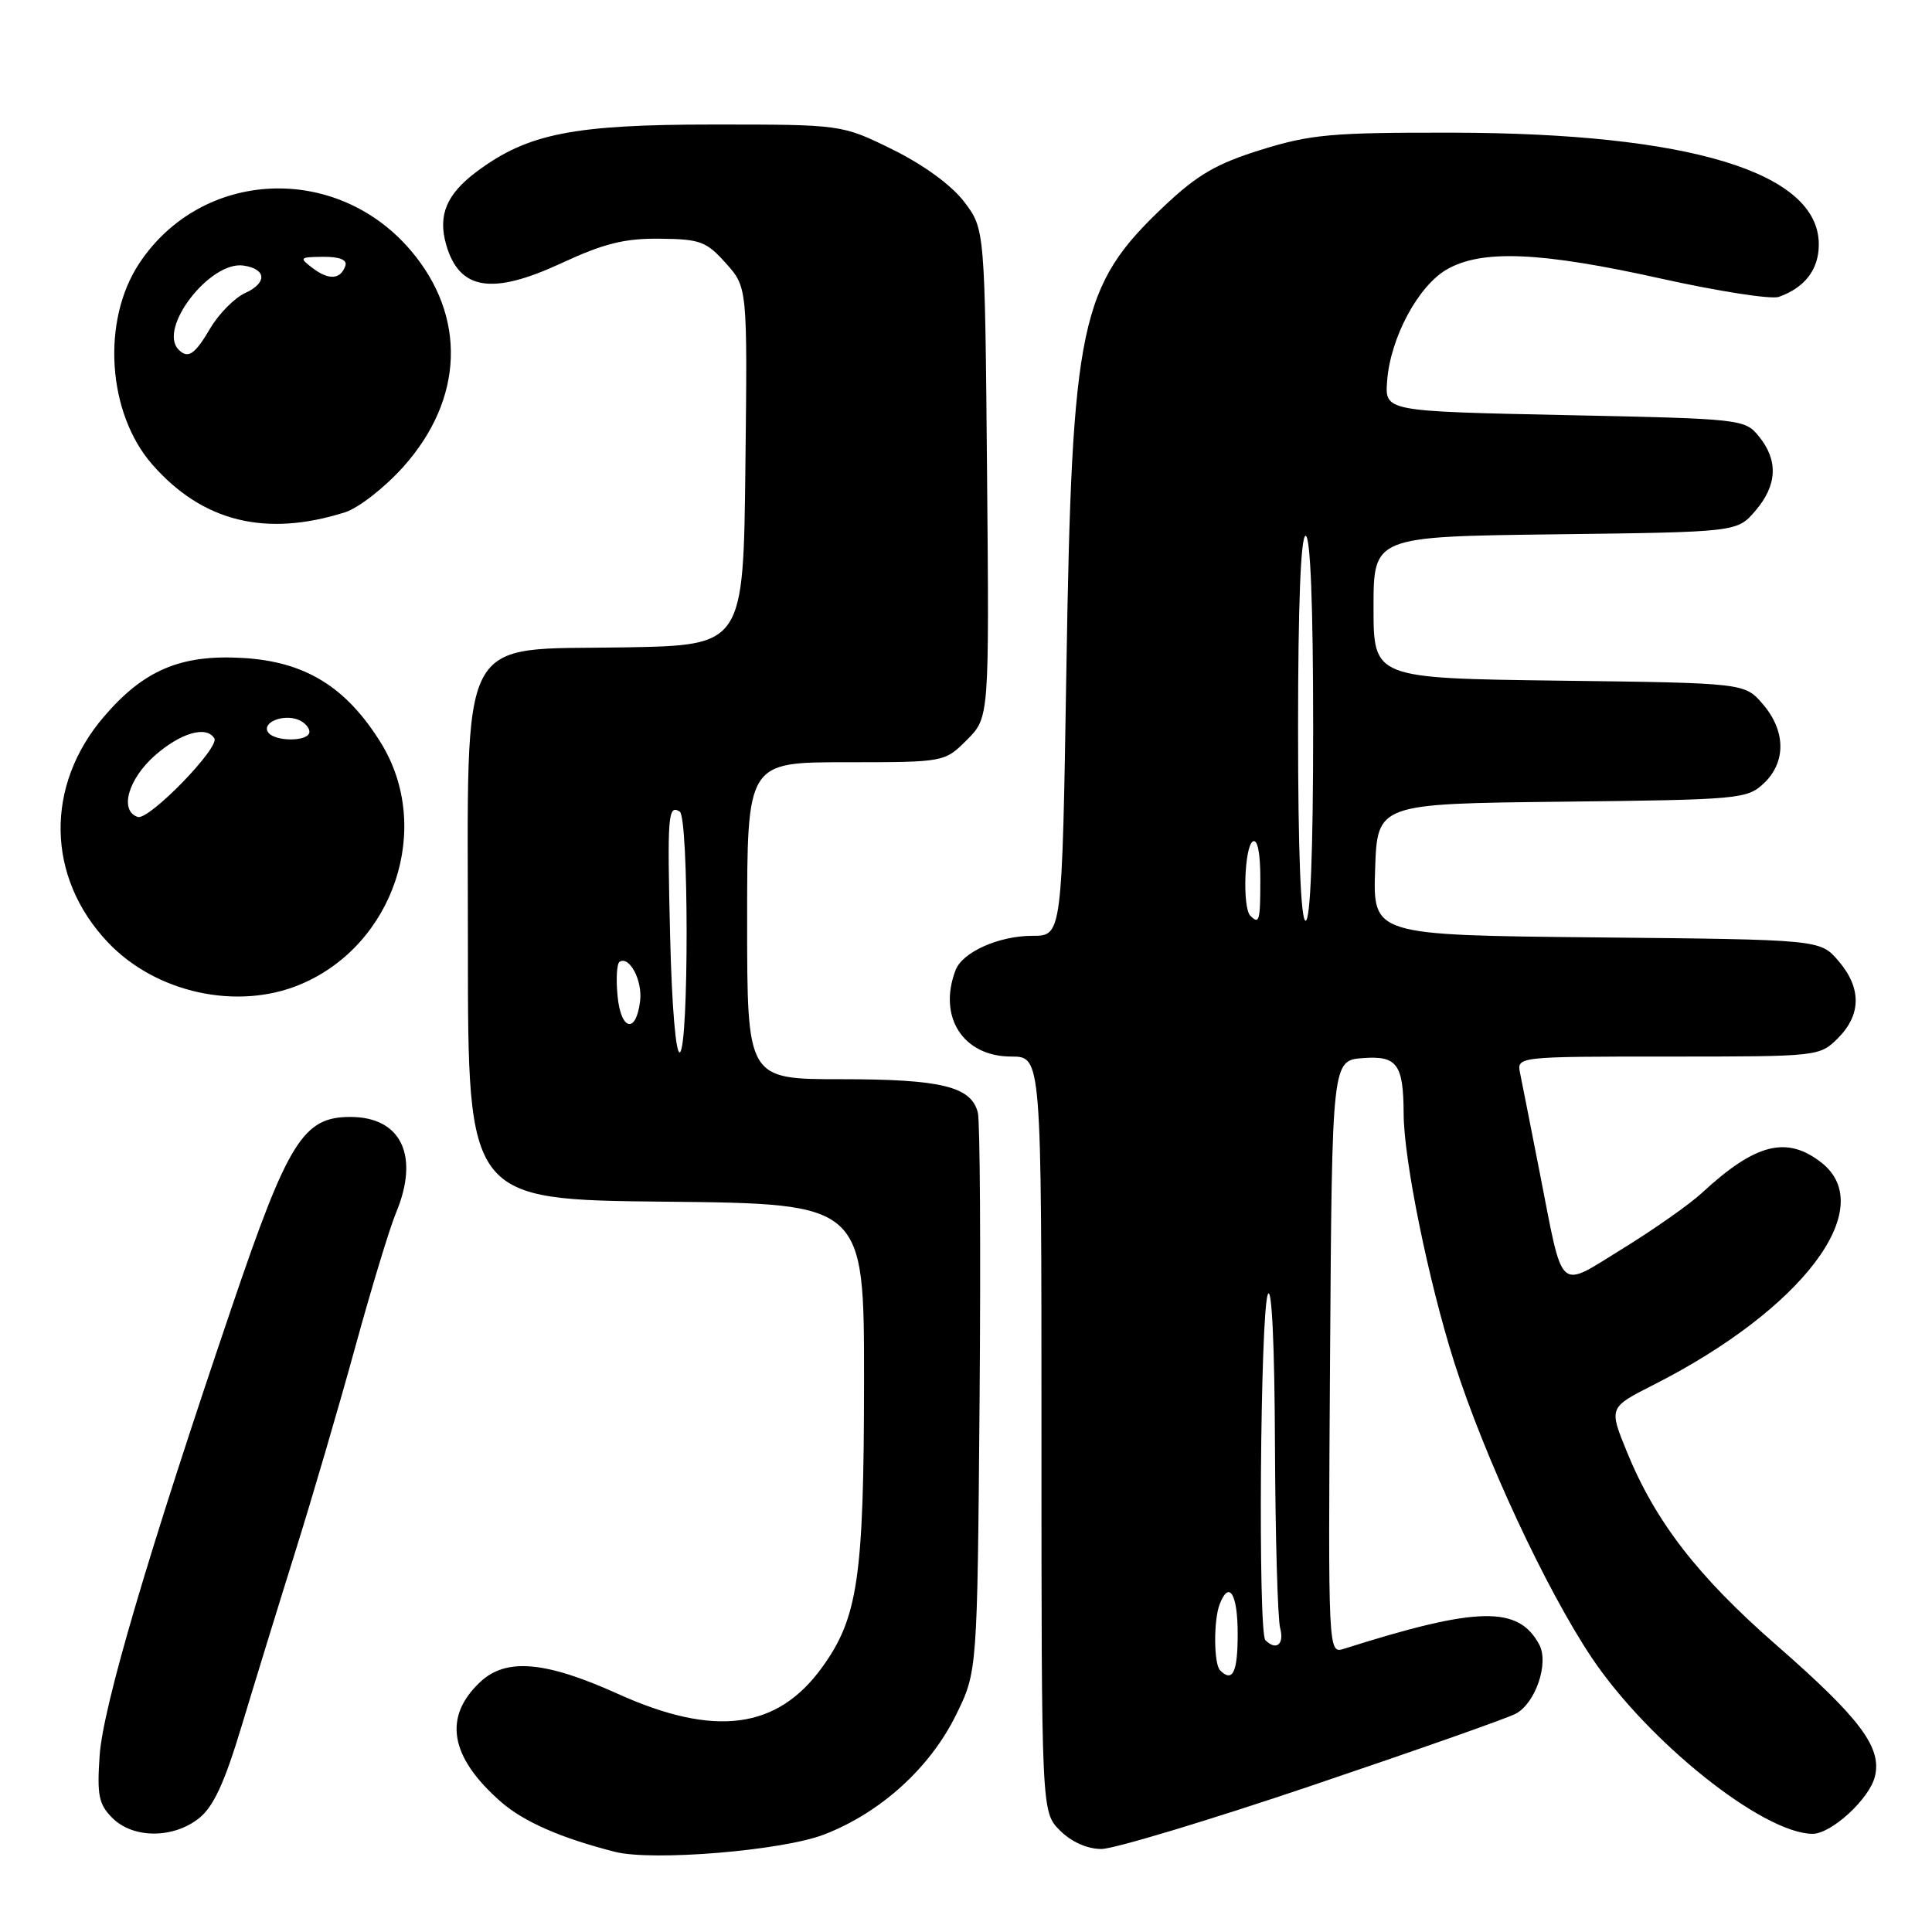 <?xml version="1.0" encoding="UTF-8" standalone="no"?>
<!DOCTYPE svg PUBLIC "-//W3C//DTD SVG 1.1//EN" "http://www.w3.org/Graphics/SVG/1.1/DTD/svg11.dtd" >
<svg xmlns="http://www.w3.org/2000/svg" xmlns:xlink="http://www.w3.org/1999/xlink" version="1.1" viewBox="0 0 256 256">
 <g >
 <path fill="currentColor"
d=" M 109.15 243.10 C 116.64 240.23 123.24 234.26 126.69 227.21 C 129.50 221.50 129.50 221.50 129.80 185.51 C 129.96 165.71 129.86 148.58 129.57 147.43 C 128.70 143.97 124.75 143.00 111.45 143.00 C 99.00 143.00 99.00 143.00 99.00 122.00 C 99.00 101.00 99.00 101.00 112.08 101.00 C 125.15 101.00 125.15 101.00 128.12 98.04 C 131.08 95.07 131.08 95.07 130.79 62.71 C 130.50 30.34 130.50 30.34 127.75 26.73 C 126.06 24.52 122.38 21.84 118.27 19.81 C 111.54 16.50 111.54 16.50 94.52 16.50 C 75.95 16.50 69.92 17.70 63.18 22.73 C 59.16 25.73 58.00 28.51 59.12 32.42 C 60.85 38.44 65.17 39.14 74.31 34.91 C 80.01 32.26 82.73 31.58 87.42 31.63 C 92.77 31.68 93.60 31.99 96.18 34.88 C 99.04 38.07 99.04 38.07 98.77 61.79 C 98.50 85.50 98.50 85.50 82.82 85.78 C 60.33 86.17 62.00 82.98 62.00 125.56 C 62.00 158.97 62.00 158.97 88.25 159.23 C 114.50 159.50 114.50 159.50 114.49 183.00 C 114.47 209.00 113.69 214.37 108.92 220.95 C 102.98 229.16 94.69 230.23 81.88 224.45 C 72.25 220.10 67.06 219.65 63.62 222.88 C 58.69 227.52 59.60 232.81 66.36 238.74 C 69.37 241.38 74.31 243.55 81.50 245.38 C 86.46 246.64 103.59 245.23 109.15 243.10 Z  M 173.93 236.56 C 187.66 231.92 199.77 227.66 200.84 227.08 C 203.47 225.68 205.27 220.38 203.96 217.92 C 201.19 212.74 195.78 212.86 178.09 218.47 C 175.98 219.14 175.98 219.14 176.24 179.82 C 176.50 140.50 176.50 140.50 180.62 140.20 C 185.13 139.87 185.96 141.01 185.99 147.57 C 186.01 153.73 189.28 169.76 192.69 180.50 C 196.68 193.05 204.86 210.61 210.91 219.65 C 218.40 230.82 233.60 242.95 240.17 242.99 C 242.65 243.00 247.69 238.39 248.43 235.41 C 249.40 231.57 246.49 227.69 235.40 218.00 C 224.95 208.88 219.32 201.59 215.55 192.32 C 213.18 186.50 213.18 186.50 219.10 183.50 C 238.83 173.50 248.99 160.07 241.37 154.07 C 236.76 150.45 232.62 151.49 225.50 158.08 C 223.85 159.60 219.14 162.91 215.03 165.44 C 206.28 170.81 207.22 171.66 204.02 155.37 C 202.85 149.39 201.68 143.49 201.43 142.25 C 200.96 140.00 200.96 140.00 221.03 140.00 C 241.00 140.00 241.10 139.99 243.55 137.55 C 246.65 134.44 246.67 130.89 243.59 127.31 C 241.18 124.50 241.18 124.50 211.55 124.21 C 181.92 123.91 181.92 123.91 182.21 115.21 C 182.50 106.50 182.50 106.50 206.95 106.23 C 230.43 105.97 231.50 105.88 233.70 103.81 C 236.69 101.00 236.64 96.86 233.59 93.31 C 231.18 90.50 231.18 90.50 206.59 90.19 C 182.00 89.87 182.00 89.87 182.00 80.49 C 182.00 71.10 182.00 71.10 206.09 70.80 C 230.18 70.50 230.18 70.50 232.59 67.69 C 235.49 64.31 235.66 61.04 233.09 57.86 C 231.20 55.53 230.91 55.49 207.34 55.00 C 183.50 54.50 183.50 54.50 183.80 50.50 C 184.22 44.77 187.92 37.87 191.73 35.69 C 196.38 33.03 204.18 33.37 220.21 36.94 C 227.74 38.61 234.70 39.69 235.70 39.34 C 239.17 38.10 241.00 35.71 241.00 32.38 C 241.00 22.85 223.94 17.64 192.50 17.58 C 176.48 17.55 173.69 17.80 167.12 19.84 C 161.17 21.69 158.67 23.15 154.26 27.31 C 143.06 37.91 142.04 42.73 141.30 88.75 C 140.73 124.00 140.73 124.00 136.81 124.00 C 132.36 124.00 127.54 126.15 126.62 128.54 C 124.24 134.75 127.62 140.00 134.00 140.00 C 138.00 140.00 138.00 140.00 138.00 190.05 C 138.00 240.09 138.00 240.09 140.45 242.55 C 141.98 244.07 144.06 245.00 145.94 245.00 C 147.60 245.00 160.20 241.20 173.93 236.56 Z  M 26.34 240.95 C 28.28 239.42 29.73 236.29 32.02 228.70 C 33.71 223.09 36.92 212.65 39.16 205.50 C 41.40 198.35 44.96 186.18 47.08 178.46 C 49.20 170.73 51.62 162.76 52.46 160.74 C 55.63 153.16 53.18 148.00 46.42 148.00 C 40.19 148.00 38.19 151.19 30.78 173.00 C 19.69 205.63 13.64 226.12 13.20 232.64 C 12.84 237.89 13.09 239.09 14.89 240.89 C 17.62 243.62 22.91 243.65 26.34 240.95 Z  M 39.78 130.45 C 52.20 125.26 57.41 109.67 50.48 98.45 C 45.86 90.99 40.42 87.65 32.12 87.18 C 23.94 86.71 19.05 88.79 13.77 94.96 C 5.92 104.12 6.14 116.27 14.30 124.87 C 20.65 131.57 31.44 133.93 39.78 130.45 Z  M 45.72 67.88 C 47.49 67.32 50.95 64.63 53.40 61.90 C 61.49 52.90 61.87 41.88 54.38 33.13 C 44.47 21.55 26.70 22.43 18.45 34.90 C 13.42 42.50 14.22 54.76 20.19 61.56 C 26.84 69.14 35.20 71.21 45.72 67.88 Z  M 88.80 124.25 C 88.40 107.94 88.51 106.58 90.07 107.54 C 91.27 108.29 91.29 138.70 90.09 139.44 C 89.56 139.77 89.02 133.36 88.80 124.25 Z  M 81.83 131.97 C 81.61 129.71 81.73 127.66 82.10 127.44 C 83.41 126.63 85.14 129.92 84.82 132.61 C 84.30 137.02 82.27 136.59 81.83 131.97 Z  M 161.67 221.33 C 160.83 220.50 160.79 214.70 161.61 212.58 C 162.86 209.32 164.00 211.19 164.00 216.50 C 164.00 221.60 163.33 222.99 161.67 221.33 Z  M 167.67 217.33 C 166.68 216.35 166.99 173.84 168.00 171.50 C 168.52 170.30 168.89 178.27 168.94 191.50 C 168.99 203.60 169.30 214.51 169.63 215.75 C 170.20 217.89 169.10 218.77 167.67 217.33 Z  M 165.67 121.33 C 164.62 120.28 164.89 112.19 166.00 111.50 C 166.62 111.12 167.00 112.99 167.00 116.44 C 167.00 122.06 166.87 122.54 165.67 121.33 Z  M 172.00 96.50 C 172.00 80.17 172.36 71.00 173.00 71.00 C 173.64 71.00 174.00 80.17 174.00 96.50 C 174.00 112.83 173.64 122.00 173.00 122.00 C 172.36 122.00 172.00 112.83 172.00 96.50 Z  M 18.25 108.25 C 15.79 107.43 16.97 103.24 20.53 100.10 C 23.96 97.10 27.34 96.12 28.40 97.83 C 29.15 99.06 19.72 108.75 18.25 108.25 Z  M 35.50 96.99 C 34.71 95.73 37.50 94.59 39.50 95.36 C 40.33 95.68 41.00 96.40 41.00 96.97 C 41.00 98.30 36.31 98.32 35.50 96.99 Z  M 23.67 46.33 C 20.88 43.54 27.83 34.54 32.27 35.19 C 35.31 35.64 35.43 37.48 32.50 38.82 C 31.09 39.46 29.01 41.56 27.87 43.49 C 25.81 46.99 24.92 47.59 23.67 46.33 Z  M 41.46 35.55 C 39.60 34.14 39.67 34.06 42.83 34.03 C 44.97 34.01 46.02 34.43 45.77 35.19 C 45.15 37.04 43.60 37.16 41.46 35.55 Z "/>
</g>
</svg>